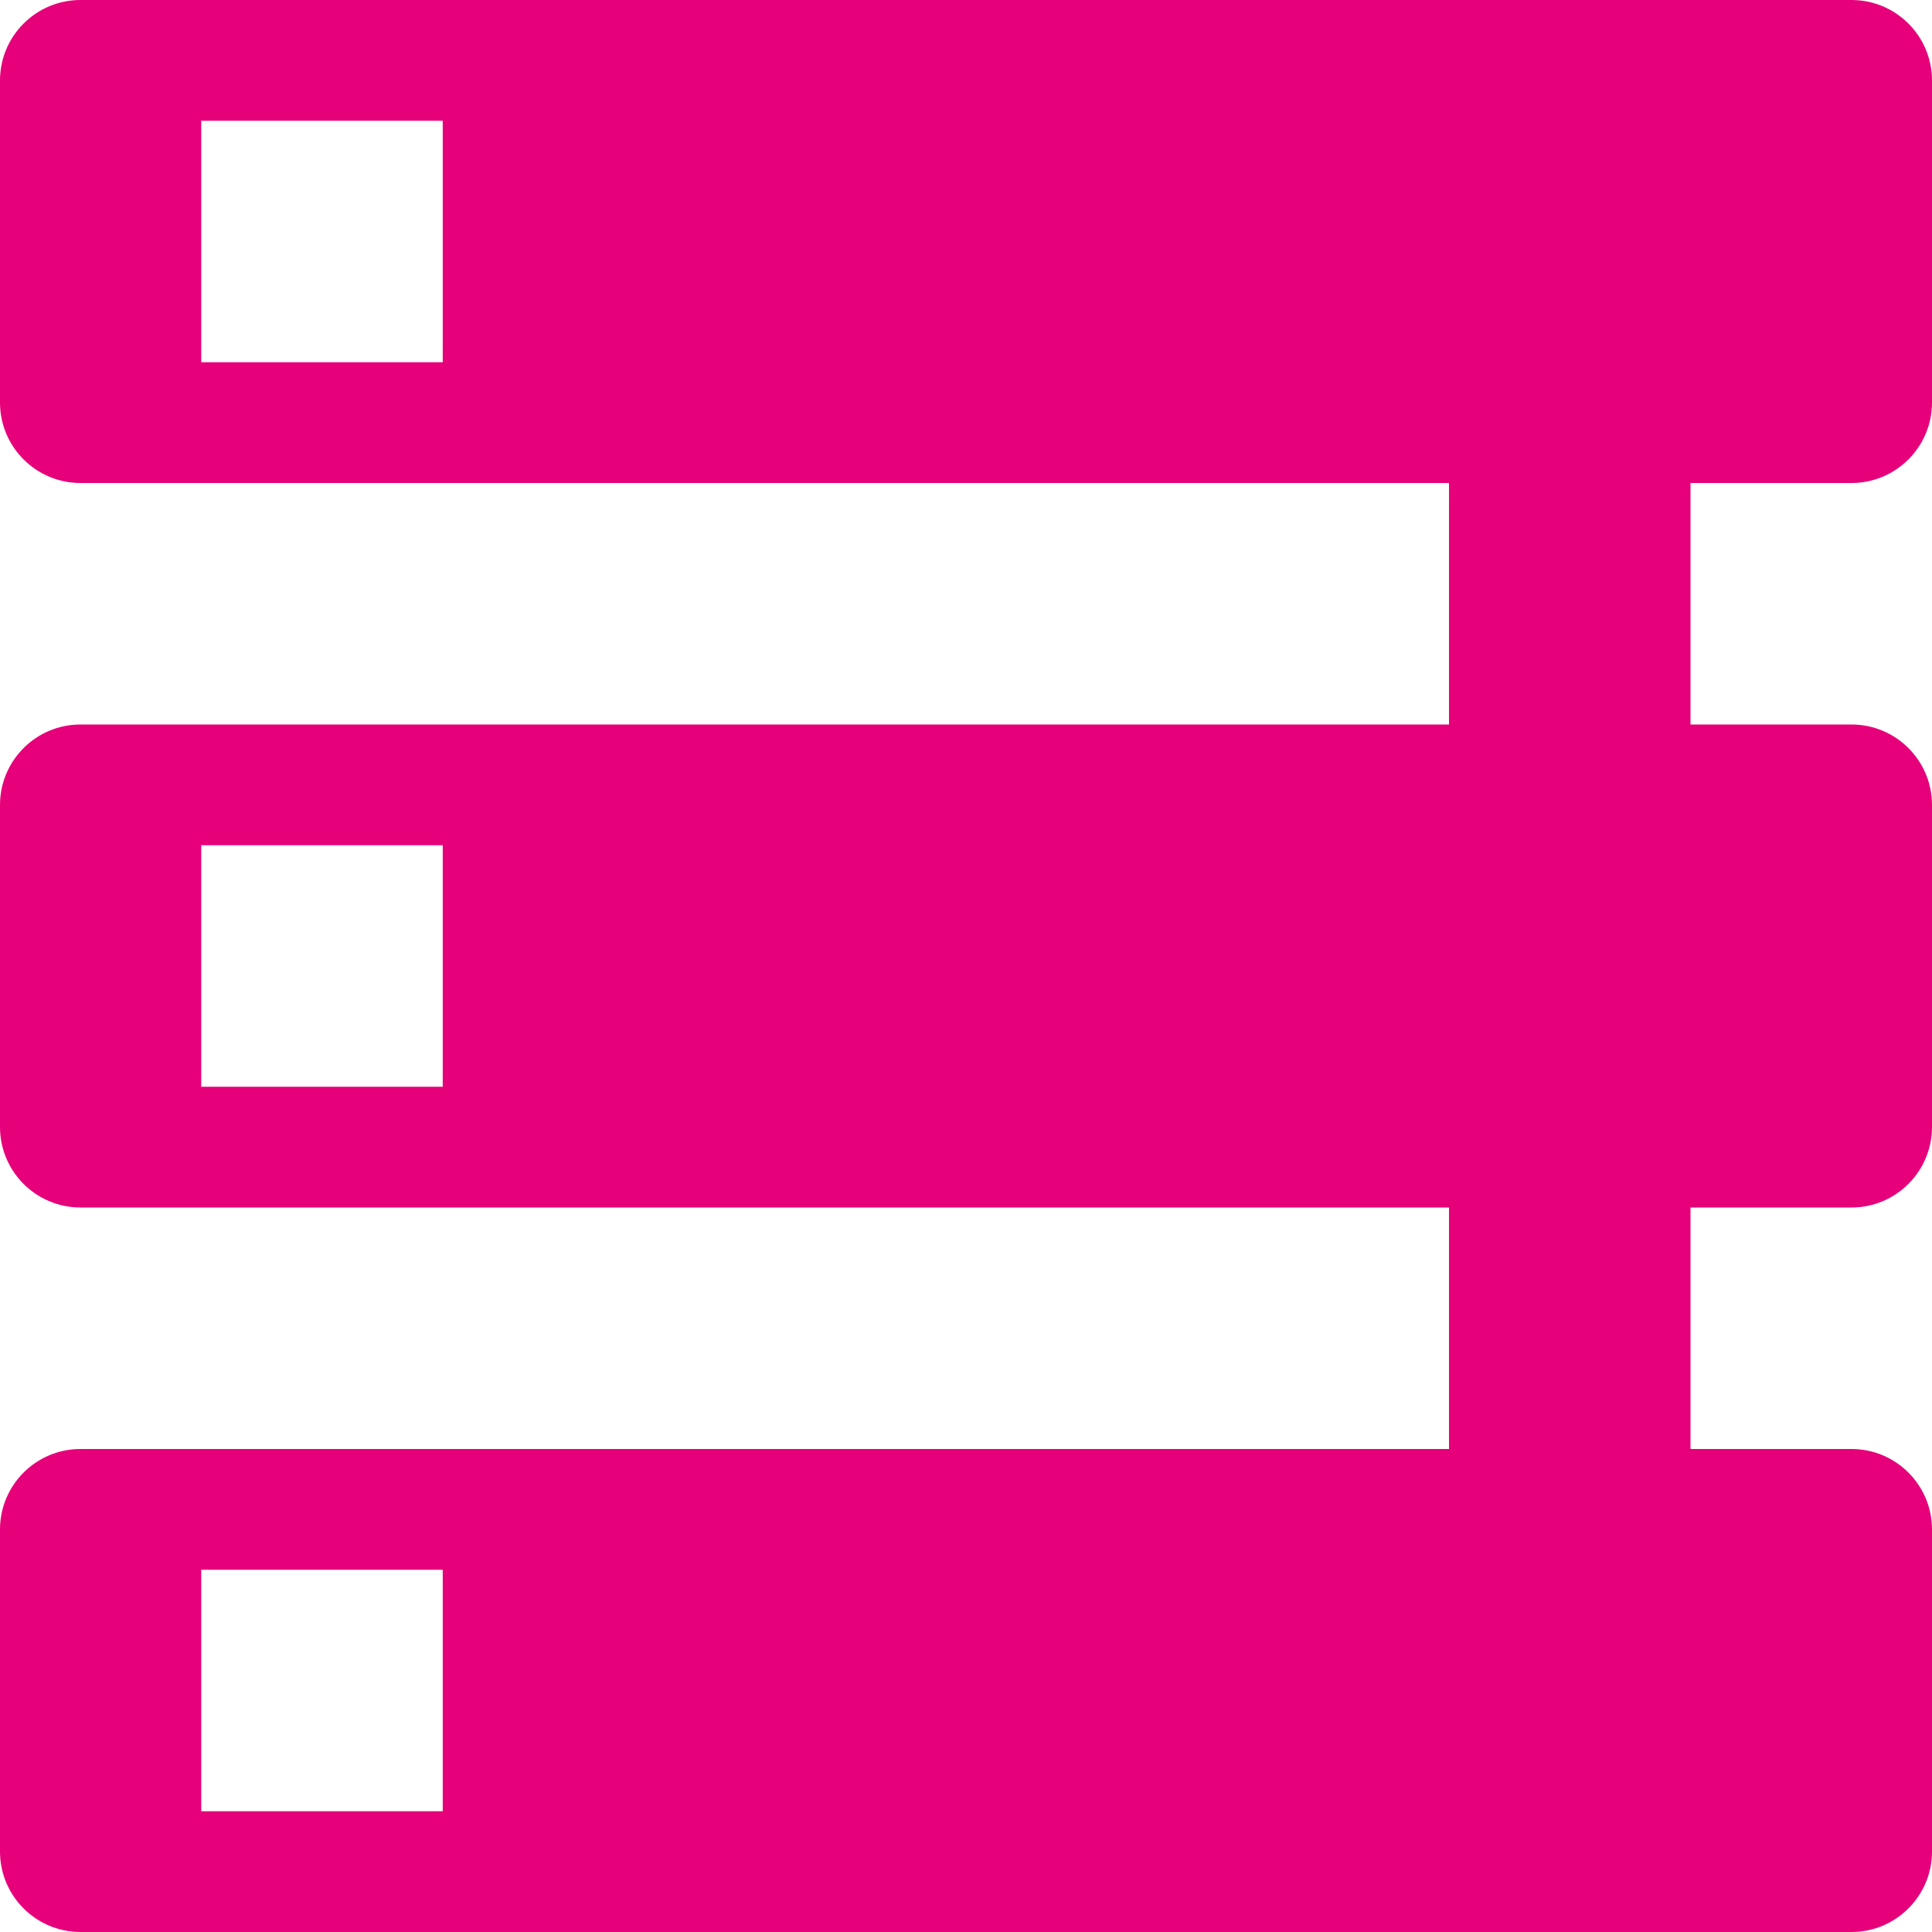 <?xml version="1.0" encoding="UTF-8"?>
<svg width="44px" height="44px" viewBox="0 0 44 44" version="1.1" xmlns="http://www.w3.org/2000/svg" xmlns:xlink="http://www.w3.org/1999/xlink">
    <!-- Generator: Sketch 54.1 (76490) - https://sketchapp.com -->
    <title>形状</title>
    <desc>Created with Sketch.</desc>
    <g id="页面1" stroke="none" stroke-width="1" fill="none" fill-rule="evenodd">
        <g id="画板复制-3" transform="translate(-1225, -1453)" fill="#E6007A" fill-rule="nonzero">
            <g id="编组-9" transform="translate(1223, 1453)">
                <g id="jiedian-3" transform="translate(2, 0)">
                    <path d="M42.167,11 C43.179,11 44,10.179 44,9.167 L44,1.833 C44,0.821 43.179,0 42.167,0 L1.833,0 C0.821,0 0,0.821 0,1.833 L0,9.167 C0,10.179 0.821,11 1.833,11 L33,11 L33,16.5 L1.833,16.5 C0.821,16.5 0,17.321 0,18.333 L0,25.667 C0,26.679 0.821,27.5 1.833,27.5 L33,27.5 L33,33 L1.833,33 C0.821,33 0,33.821 0,34.833 L0,42.167 C0,43.179 0.821,44 1.833,44 L42.167,44 C43.179,44 44,43.179 44,42.167 L44,34.833 C44,33.821 43.179,33 42.167,33 L38.5,33 L38.5,27.5 L42.167,27.5 C43.179,27.5 44,26.679 44,25.667 L44,18.333 C44,17.321 43.179,16.5 42.167,16.5 L38.5,16.5 L38.5,11 L42.167,11 Z M10.083,24.75 L4.583,24.75 L4.583,19.25 L10.083,19.25 L10.083,24.75 Z M10.083,41.25 L4.583,41.25 L4.583,35.75 L10.083,35.75 L10.083,41.25 Z M10.083,8.25 L4.583,8.25 L4.583,2.75 L10.083,2.75 L10.083,8.25 Z" id="形状"></path>
                </g>
            </g>
        </g>
    </g>
</svg>